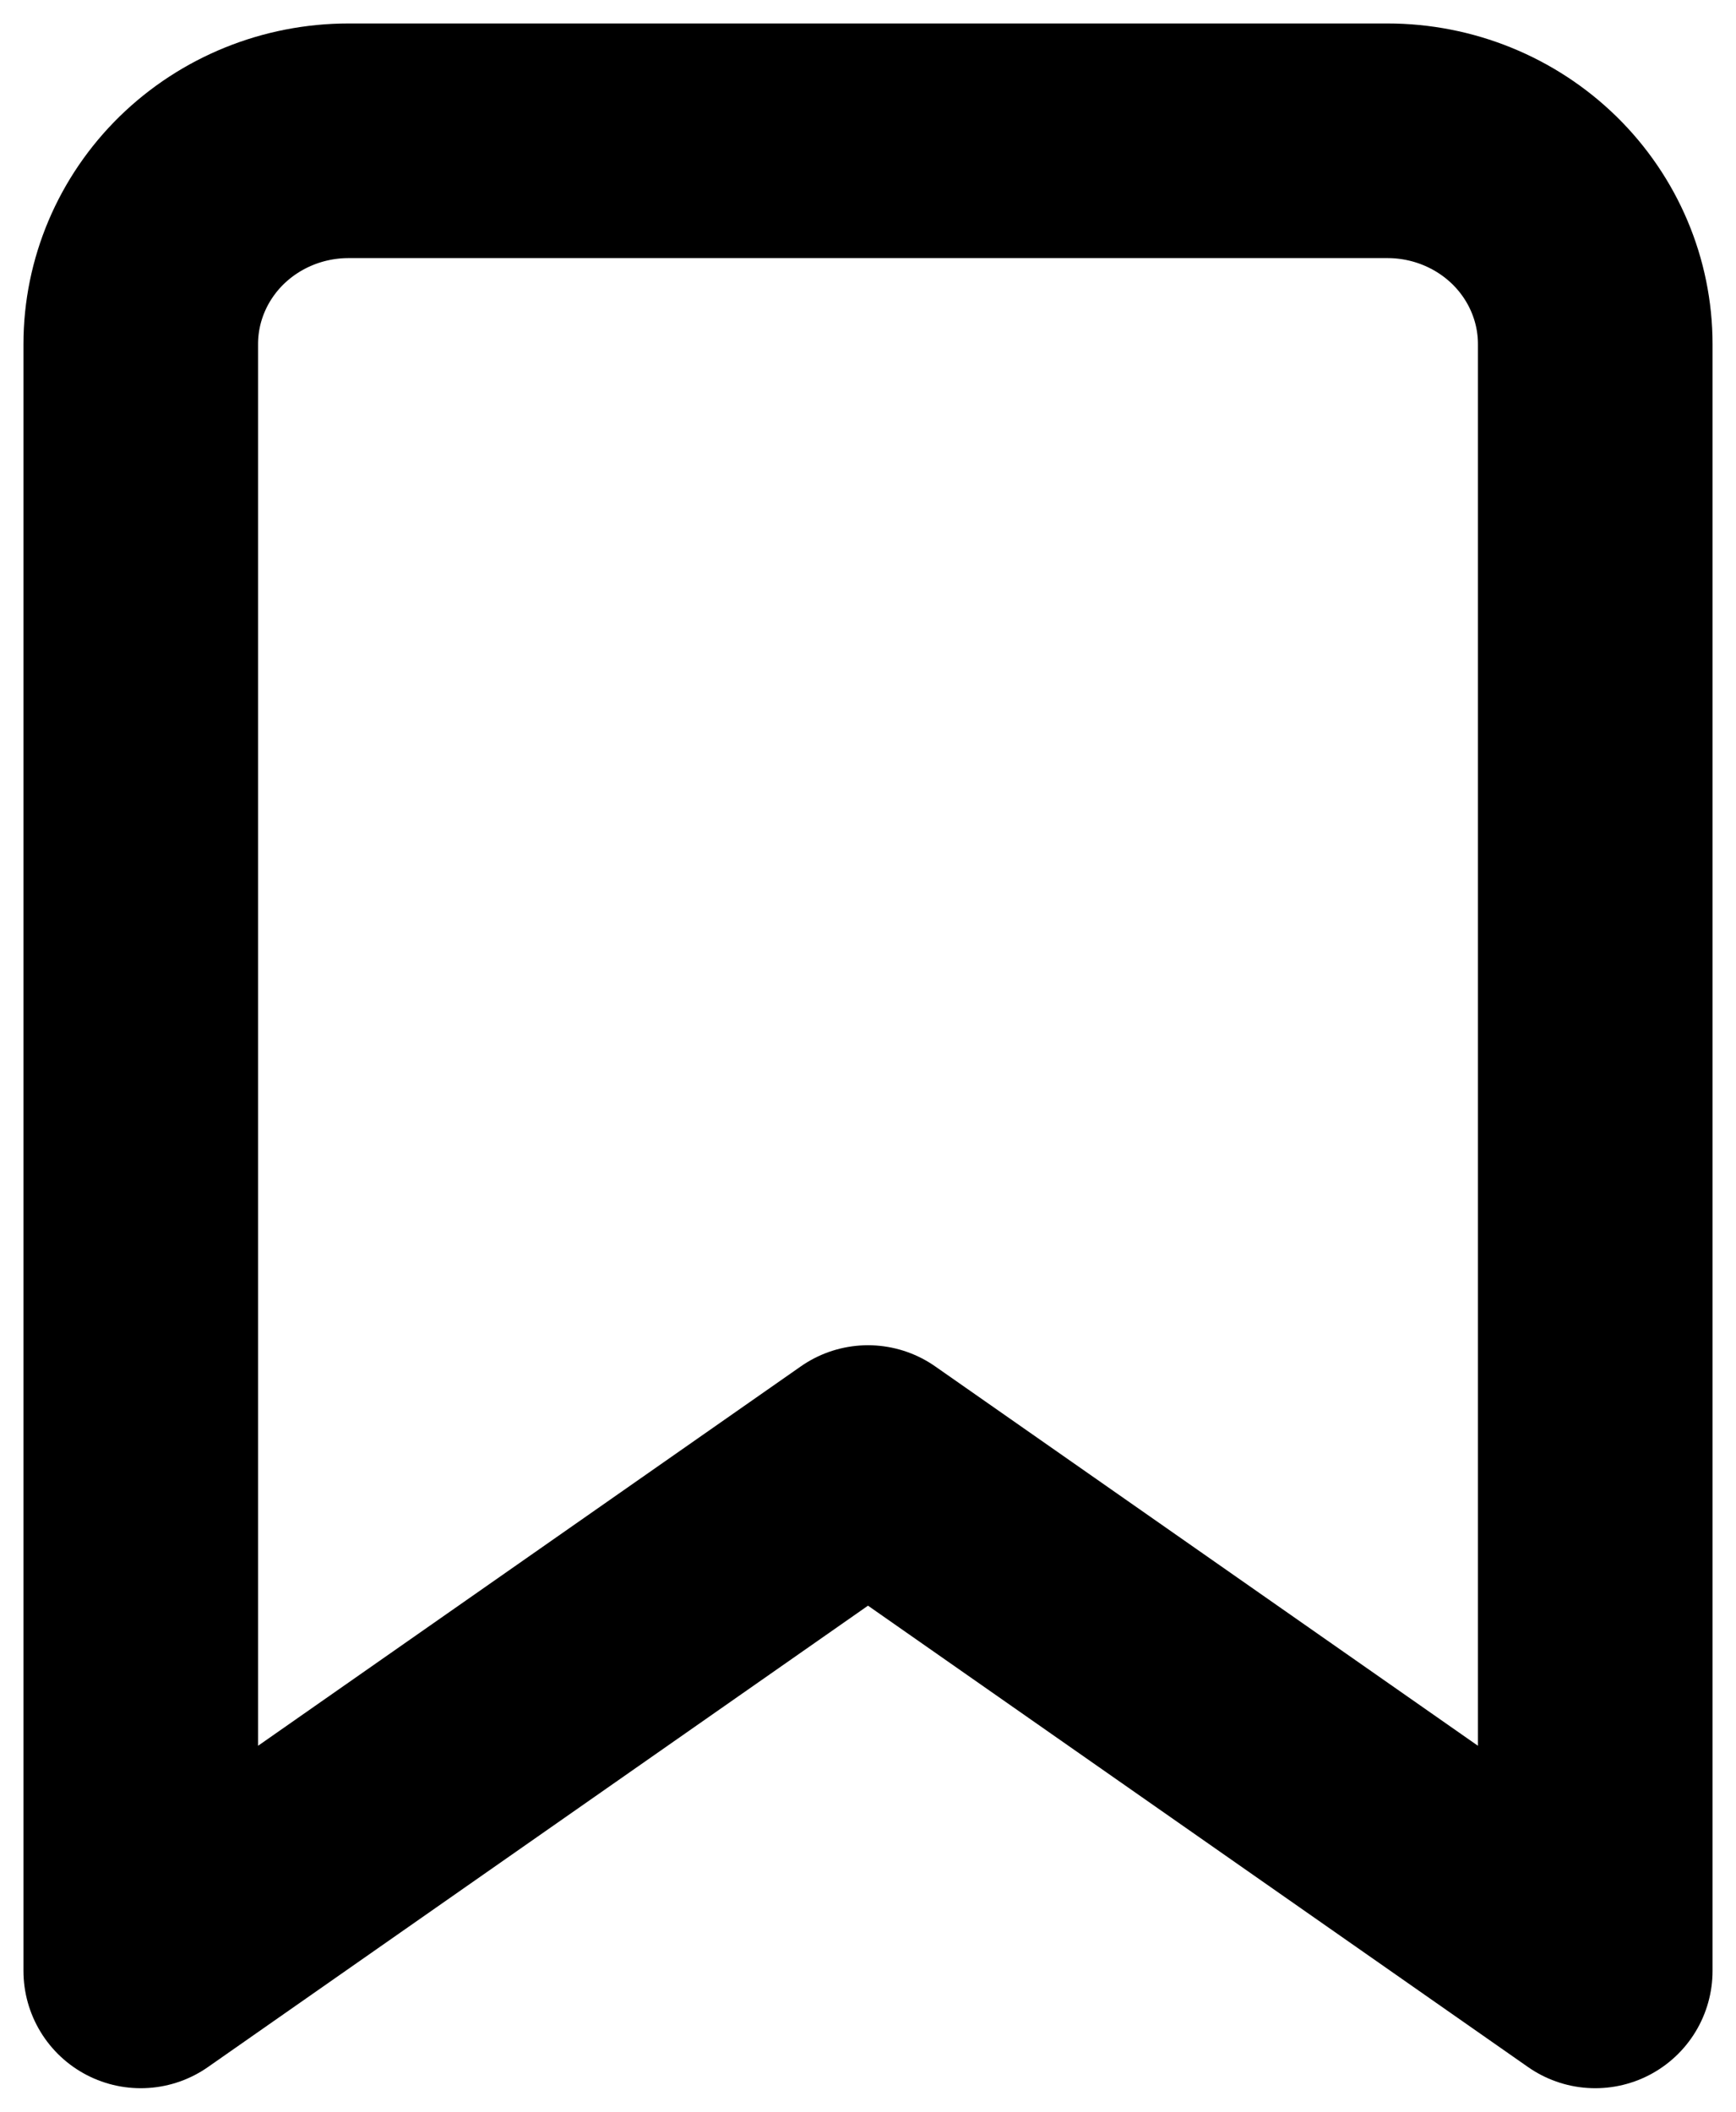 <svg width="37" height="45" viewBox="0 0 37 45" fill="none" xmlns="http://www.w3.org/2000/svg">
<path d="M34 42L18.5 31.167L3 42V7.333C3 6.184 3.467 5.082 4.297 4.269C5.128 3.457 6.254 3 7.429 3H29.571C30.746 3 31.872 3.457 32.703 4.269C33.533 5.082 34 6.184 34 7.333V42Z" stroke="black" stroke-width="5" stroke-linecap="round" stroke-linejoin="round"/>
</svg>
